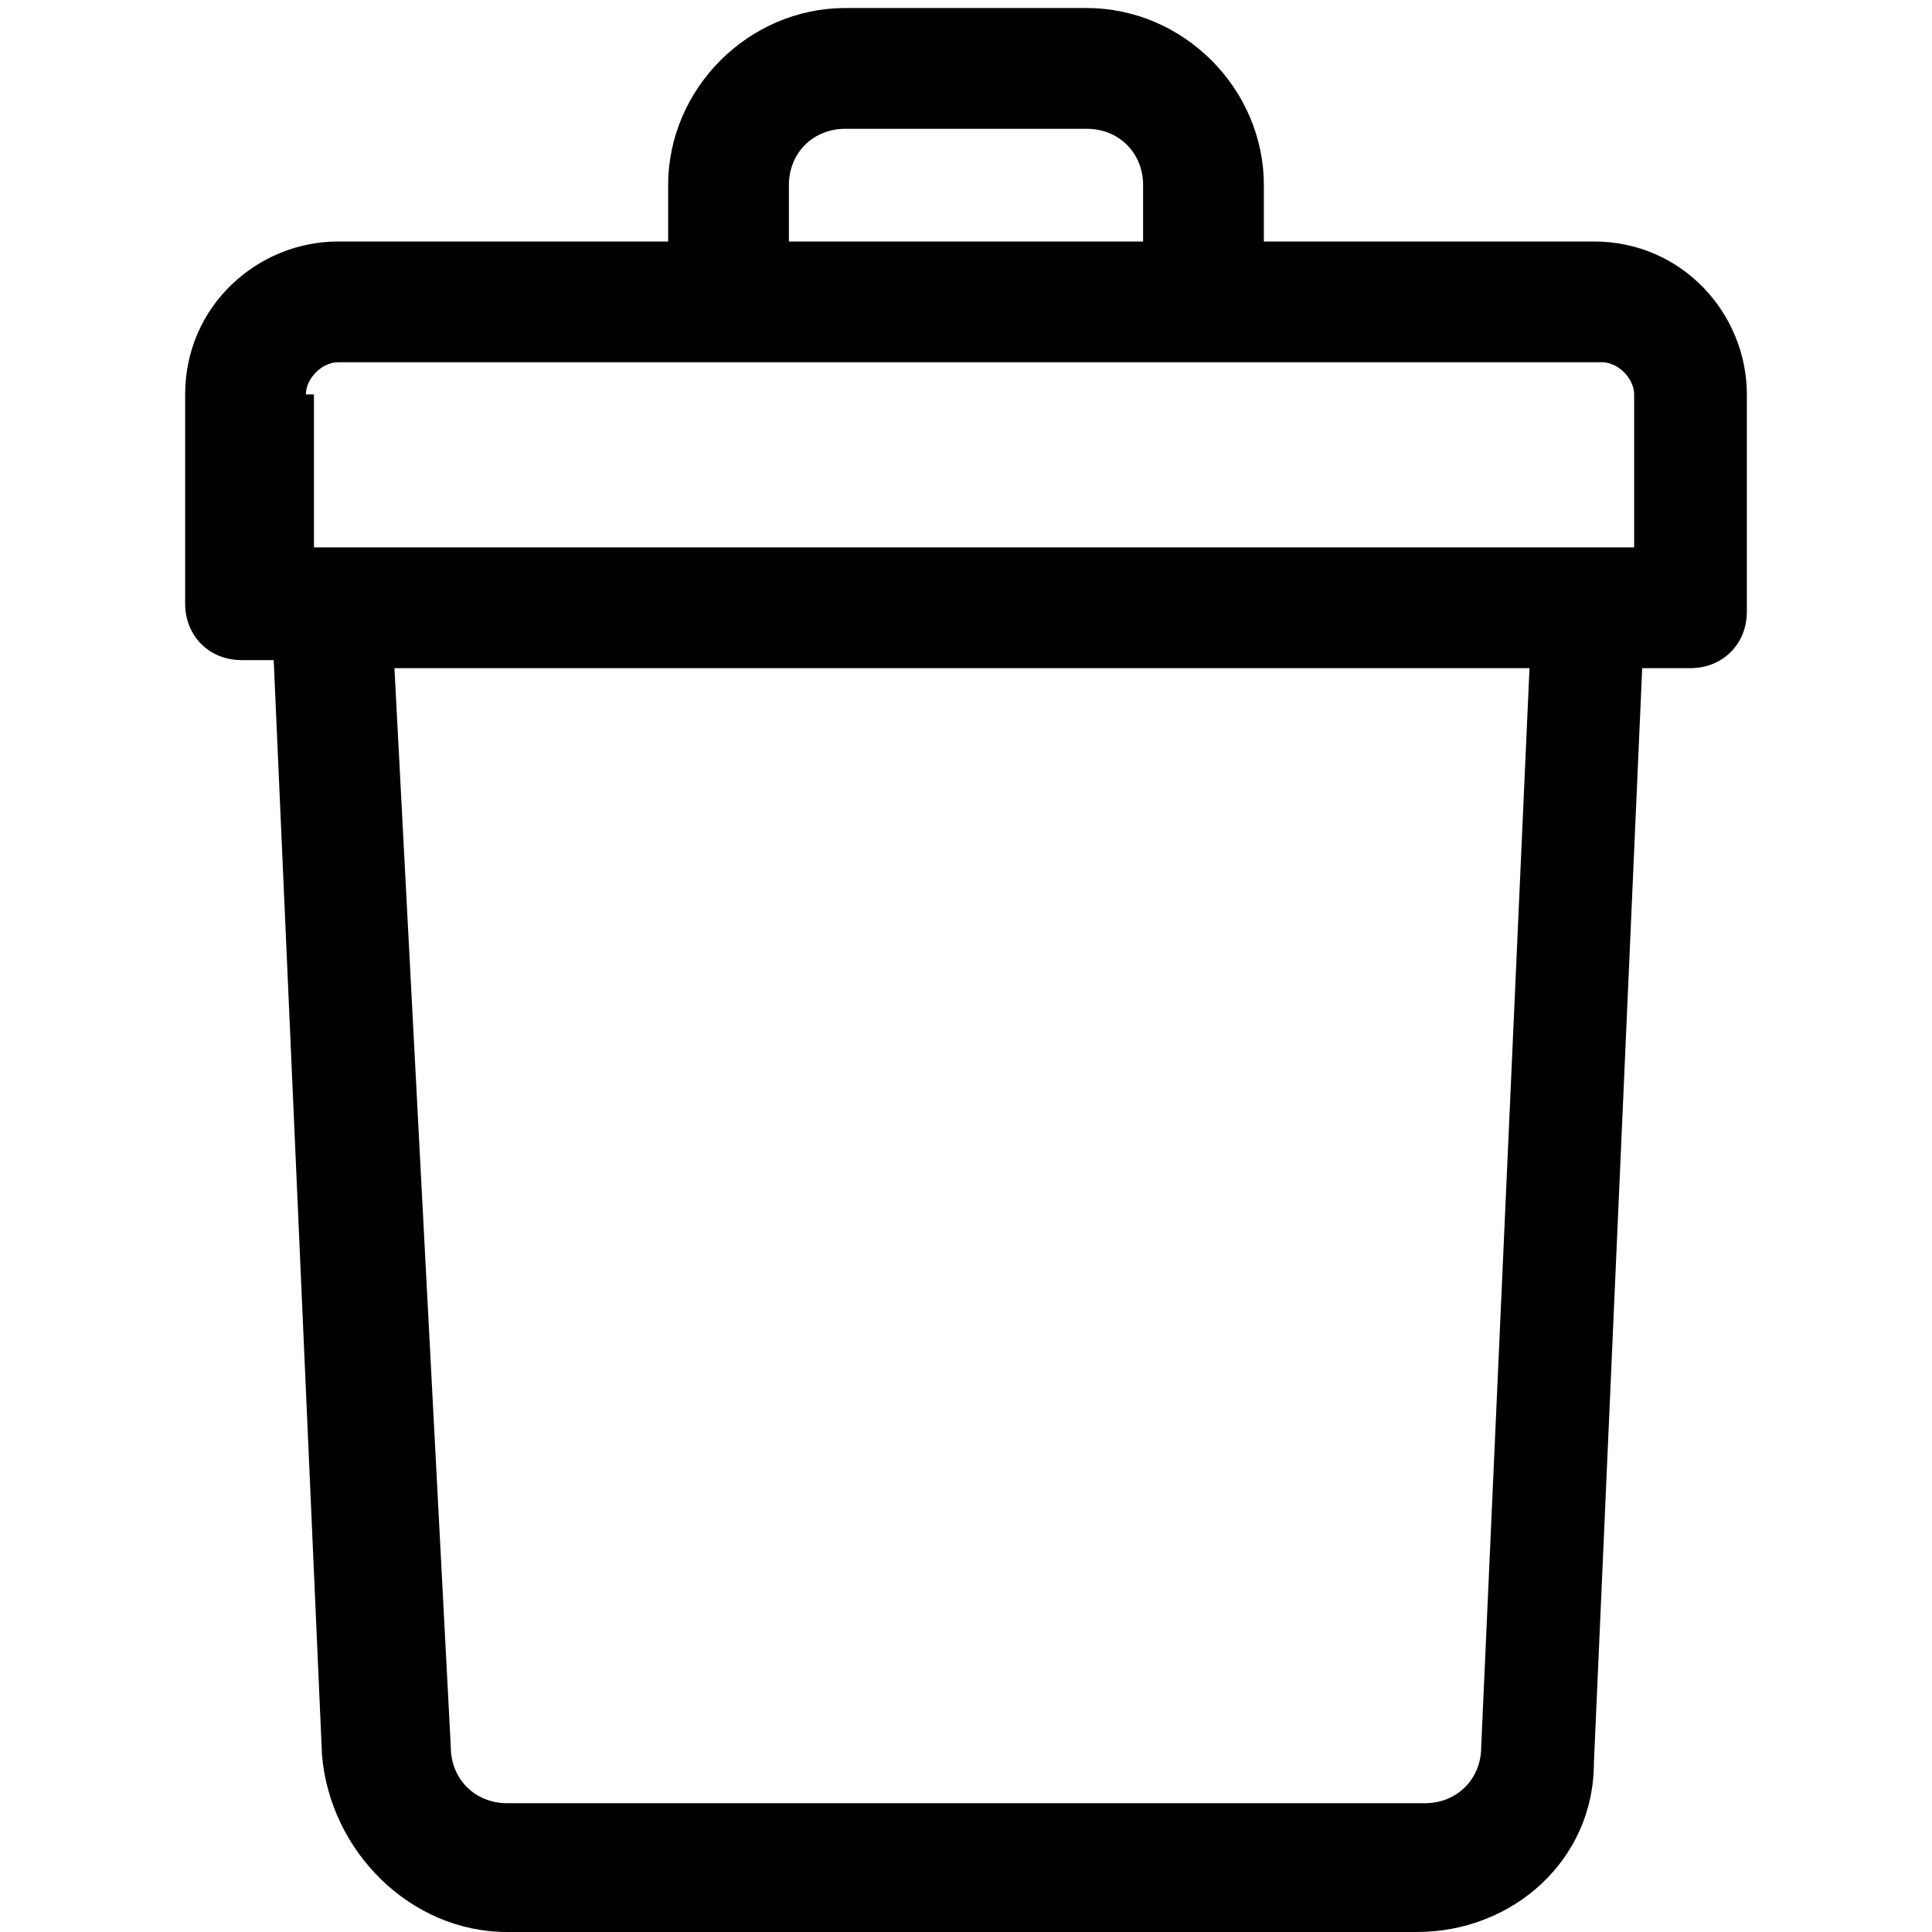 <?xml version="1.0" encoding="utf-8"?>
<!-- Generator: Adobe Illustrator 19.2.1, SVG Export Plug-In . SVG Version: 6.00 Build 0)  -->
<svg version="1.1" id="Слой_1" xmlns="http://www.w3.org/2000/svg" xmlns:xlink="http://www.w3.org/1999/xlink" x="0px" y="0px"
	 viewBox="0 0 24 24" style="enable-background:new 0 0 24 24;" xml:space="preserve">
<style type="text/css">
	.st0{fill:#333A57;}
</style>
<path d="M19.8,3h-4.1V2.3c0-1.2-1-2.2-2.2-2.2h-3c-1.2,0-2.2,1-2.2,2.2V3H4.2c-1,0-1.9,0.8-1.9,1.9v2.6c0,0.4,0.3,0.7,0.7,0.7h0.4l0.6,13.6C4.1,23,5.1,24,6.3,24h11.3c1.2,0,2.2-0.9,2.2-2.1l0.6-13.6H21c0.4,0,0.7-0.3,0.7-0.7V4.9C21.7,3.9,20.9,3,19.8,3z M9.8,2.3c0-0.4,0.3-0.7,0.7-0.7h3c0.4,0,0.7,0.3,0.7,0.7V3H9.8V2.3z M3.8,4.9c0-0.2,0.2-0.4,0.4-0.4h15.7c0.2,0,0.4,0.2,0.4,0.4v1.9c-0.2,0-15.5,0-16.4,0V4.9z M18.4,21.7c0,0.4-0.3,0.7-0.7,0.7H6.3c-0.4,0-0.7-0.3-0.7-0.7L4.9,8.3h14.1L18.4,21.7z"/>
</svg>
